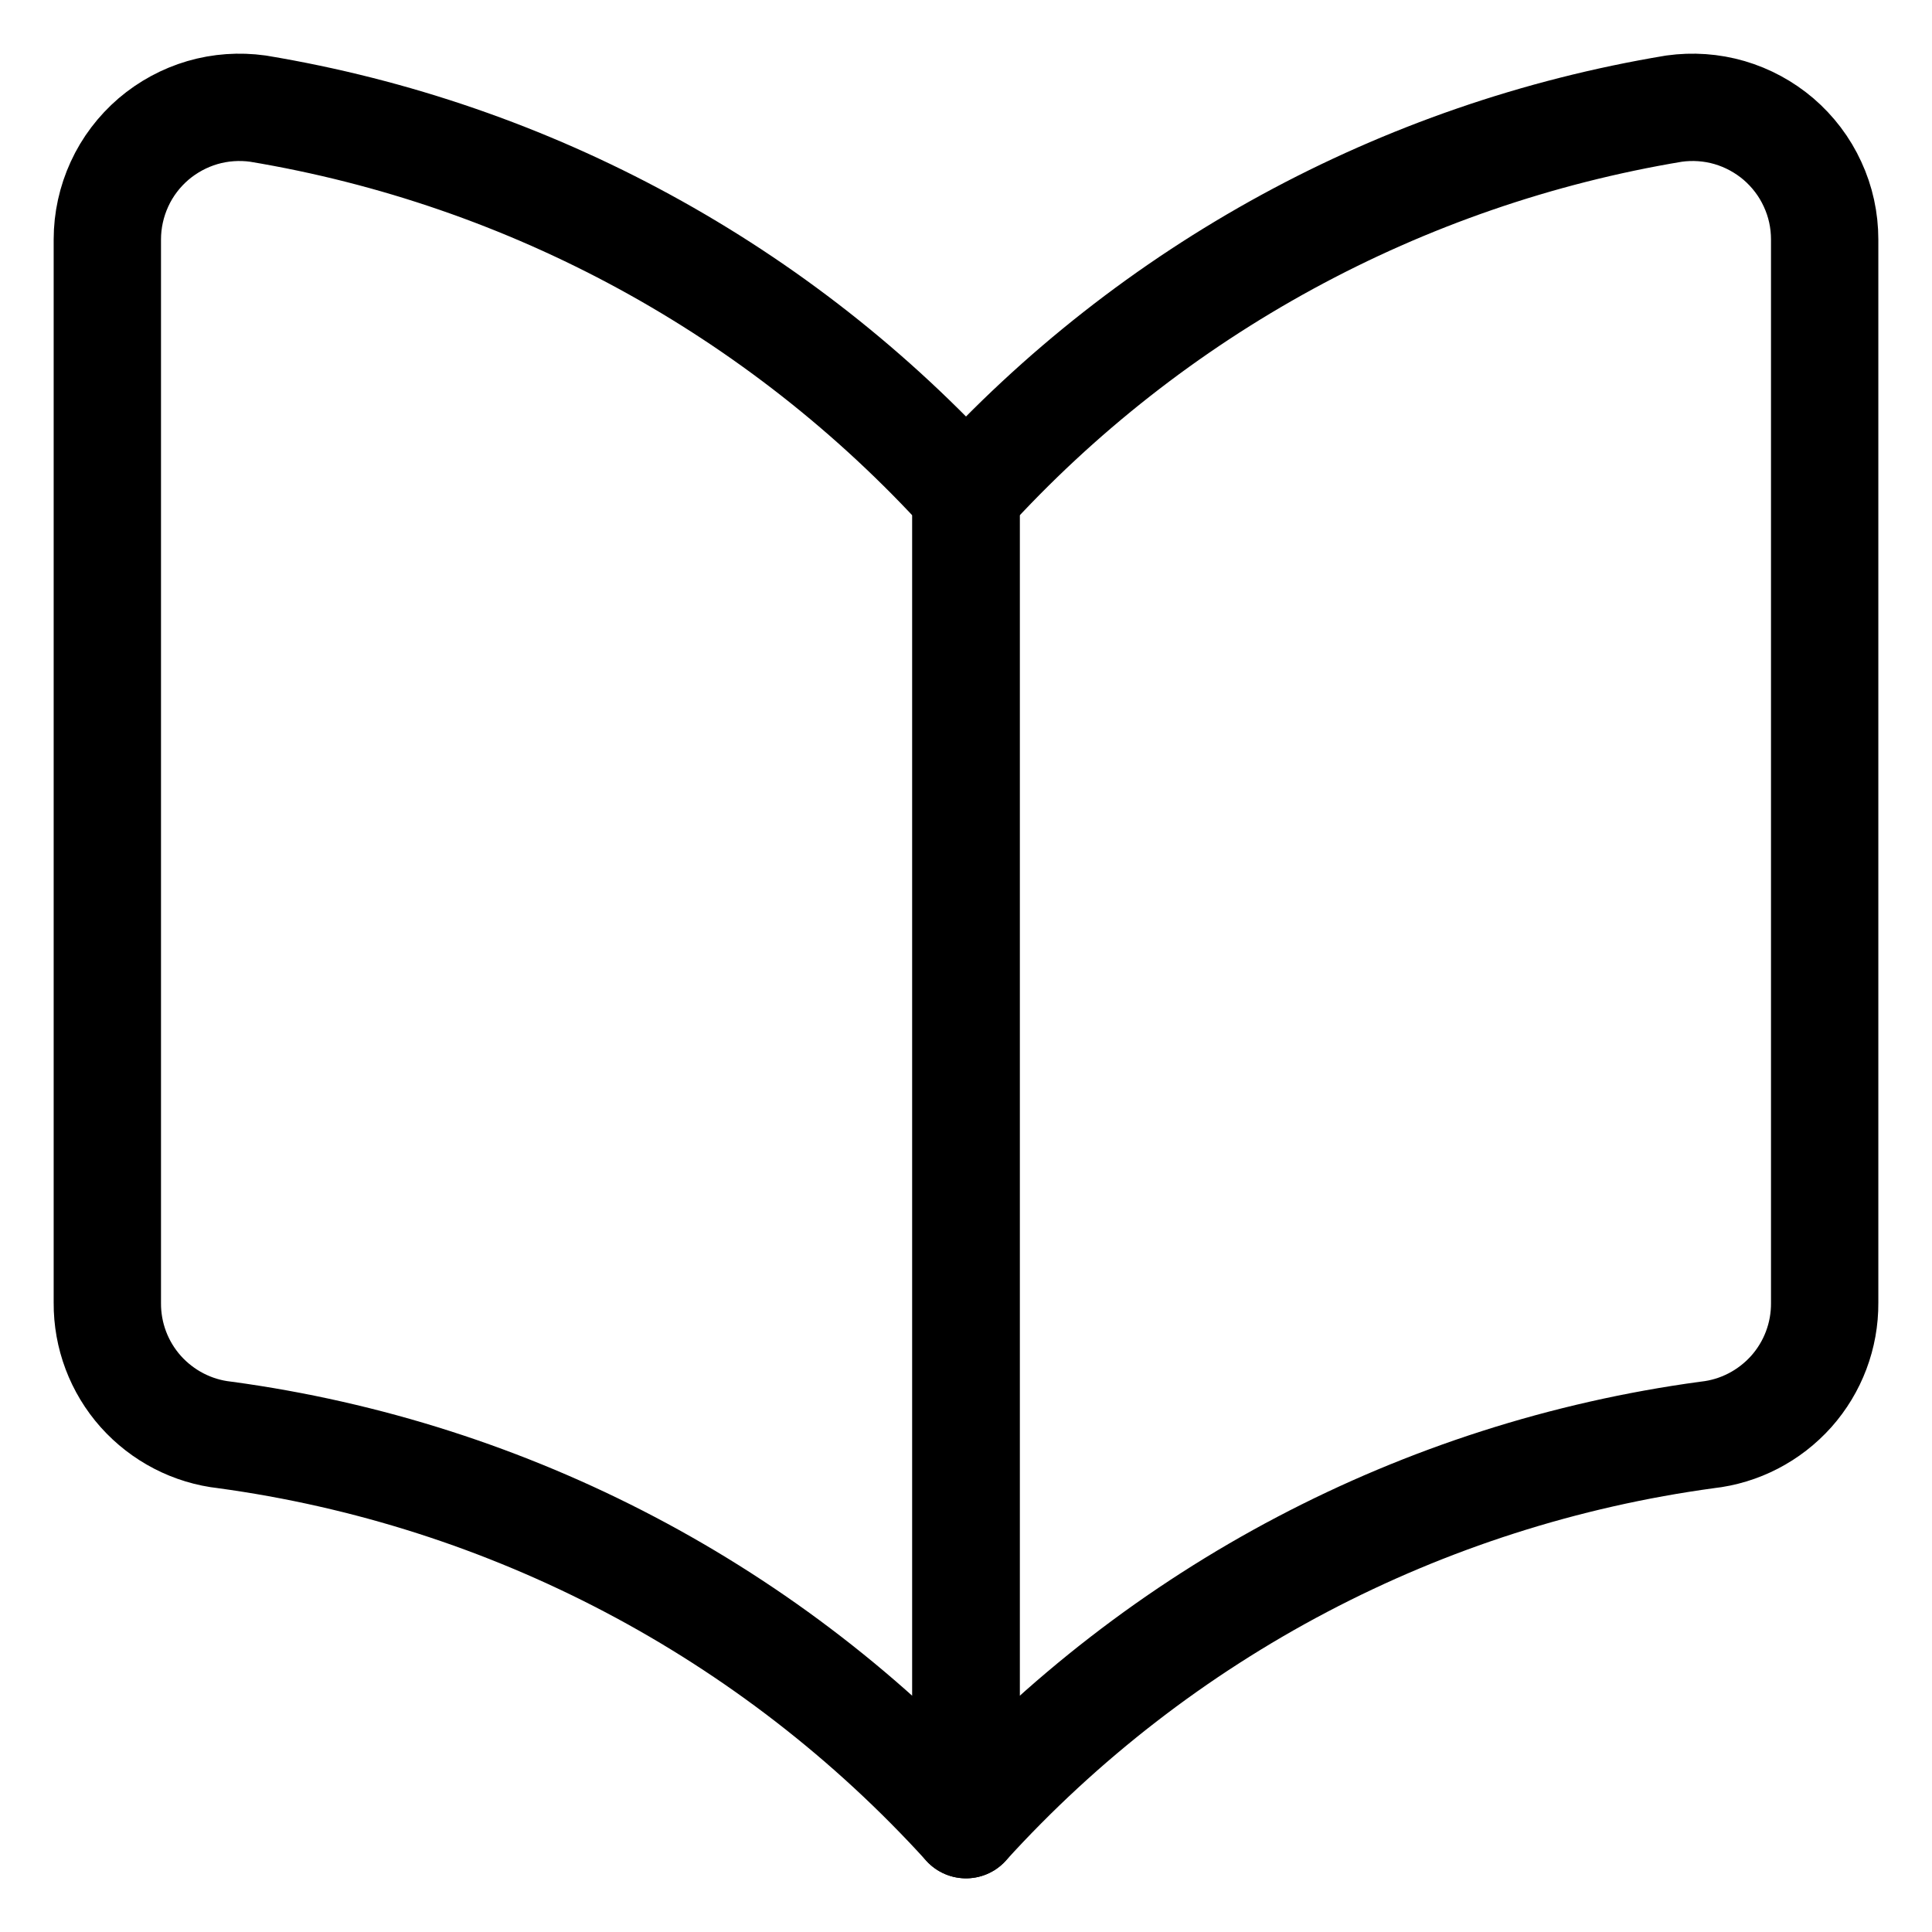<svg viewBox="0 0 18 18" fill="none" xmlns="http://www.w3.org/2000/svg">
  <path d="M9 17C7.197 15.015 4.752 13.73 2.095 13.369C1.793 13.336 1.514 13.191 1.311 12.964C1.109 12.737 0.998 12.443 1 12.138V2.231C1 2.053 1.039 1.877 1.113 1.716C1.187 1.554 1.296 1.411 1.431 1.295C1.564 1.182 1.719 1.098 1.886 1.049C2.054 1 2.23 0.988 2.403 1.012C4.944 1.434 7.268 2.7 9 4.606V17Z" stroke="currentColor" stroke-linecap="round" stroke-linejoin="round"/>
  <path d="M9 17C10.803 15.015 13.248 13.73 15.905 13.369C16.207 13.336 16.486 13.191 16.689 12.964C16.891 12.737 17.002 12.443 17 12.138V2.231C17 2.053 16.962 1.877 16.887 1.716C16.813 1.554 16.704 1.411 16.569 1.295C16.436 1.182 16.281 1.098 16.114 1.049C15.946 1 15.77 0.988 15.597 1.012C13.056 1.434 10.732 2.7 9 4.606V17Z" stroke="currentColor" stroke-linecap="round" stroke-linejoin="round"/>
</svg>
  